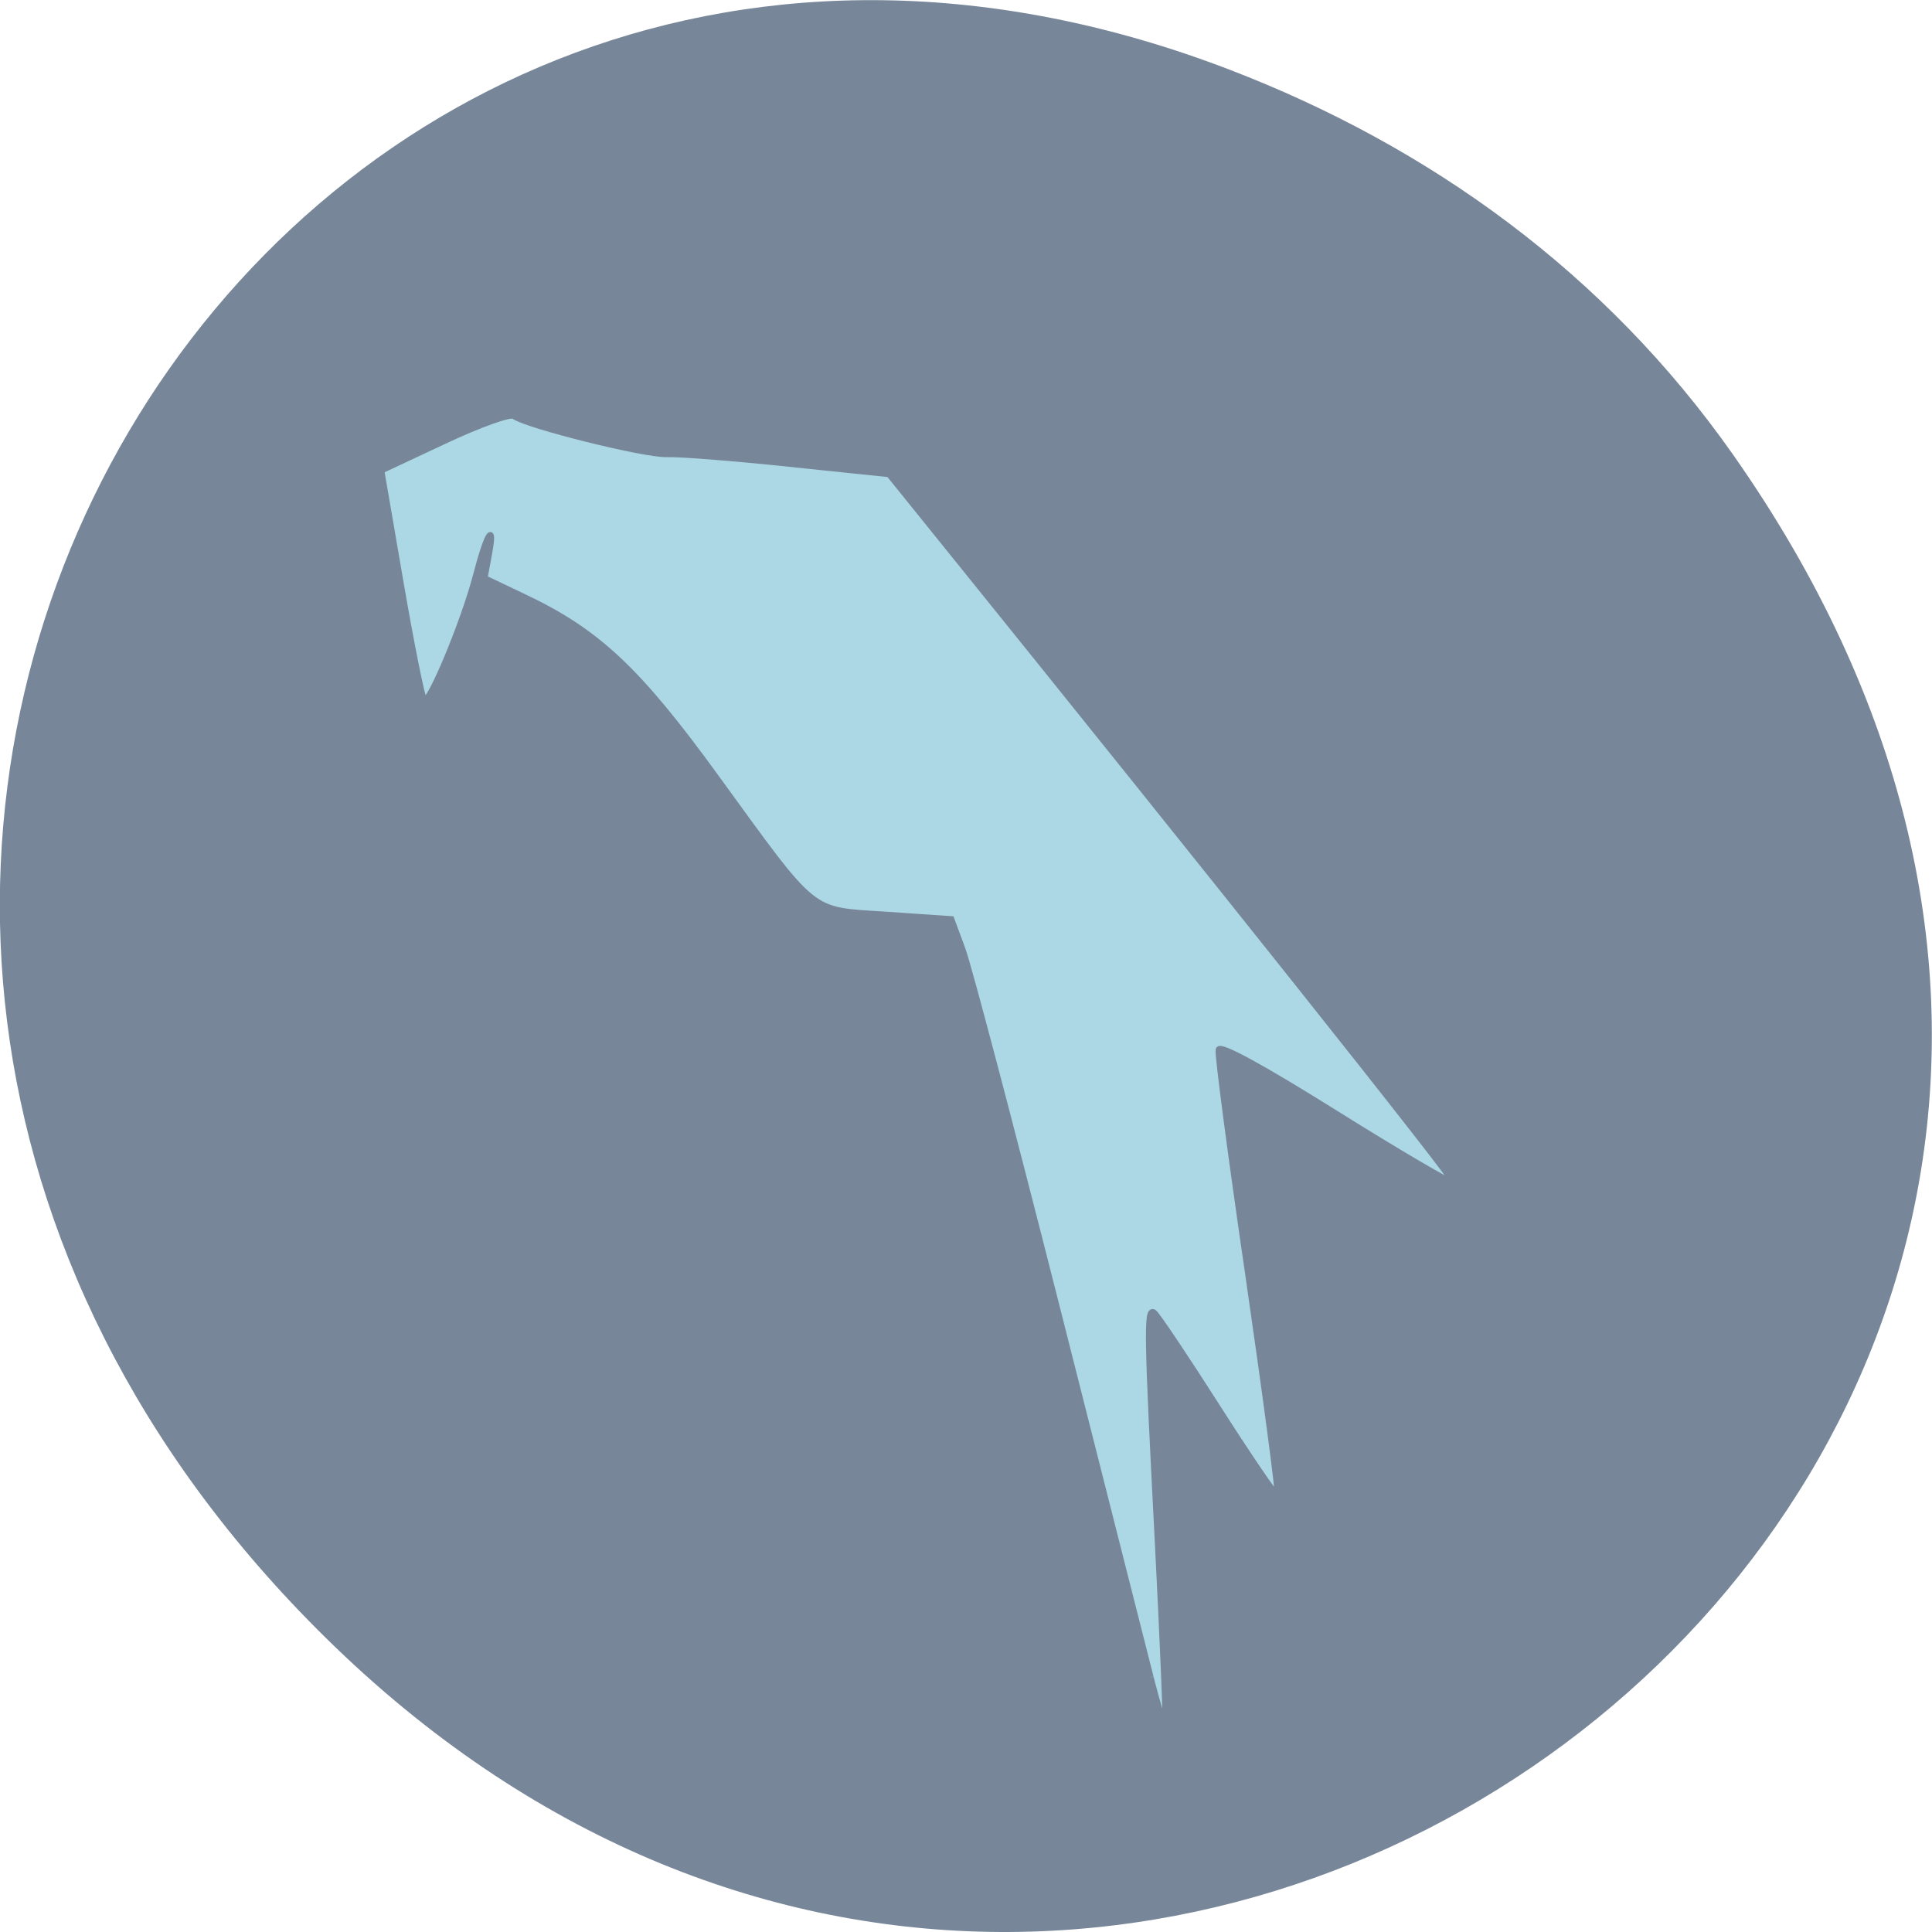 <svg xmlns="http://www.w3.org/2000/svg" viewBox="0 0 48 48"><path d="m 43.05 11.285 c 17.262 24.547 -14.613 49.42 -34.945 29.418 c -19.16 -18.844 -1.398 -48.12 22.441 -38.973 c 4.973 1.91 9.336 5.05 12.504 9.555" fill="#778799"/><path d="m 152.04 221.65 c -0.958 -3.729 -6.604 -26.02 -12.563 -49.542 c -5.958 -23.5 -11.5 -44.521 -12.312 -46.687 l -1.458 -3.938 l -8.583 -0.583 c -10.313 -0.688 -9.06 0.333 -22.542 -18.208 c -10.292 -14.167 -15.604 -19.17 -25.313 -23.771 l -5.25 -2.5 l 0.563 -3.083 c 0.854 -4.563 -0.229 -2.833 -1.646 2.646 c -1.604 6.167 -6.208 17.229 -6.896 16.542 c -0.292 -0.292 -1.688 -7.229 -3.104 -15.438 l -2.563 -14.917 l 8.354 -3.917 c 4.604 -2.167 8.729 -3.646 9.188 -3.292 c 1.583 1.229 17.375 5.167 20.25 5.04 c 1.583 -0.063 8.833 0.5 16.1 1.271 l 13.229 1.375 l 5.396 6.687 c 37.854 46.896 69.48 86.63 69.17 86.94 c -0.208 0.208 -7.208 -3.896 -15.563 -9.125 c -9.792 -6.125 -15.292 -9.125 -15.438 -8.417 c -0.146 0.604 1.625 14.04 3.938 29.854 c 2.292 15.813 4.04 28.917 3.854 29.08 c -0.167 0.188 -3.771 -5.104 -8 -11.729 c -4.229 -6.625 -8 -12.25 -8.375 -12.479 c -0.938 -0.583 -0.875 2.979 0.563 30.604 c 0.667 13.146 1.125 24 0.979 24.15 c -0.125 0.125 -1.021 -2.813 -1.979 -6.542" transform="scale(0.188)" fill="#acd7e5" stroke="#778799" stroke-width="0.825"/></svg>